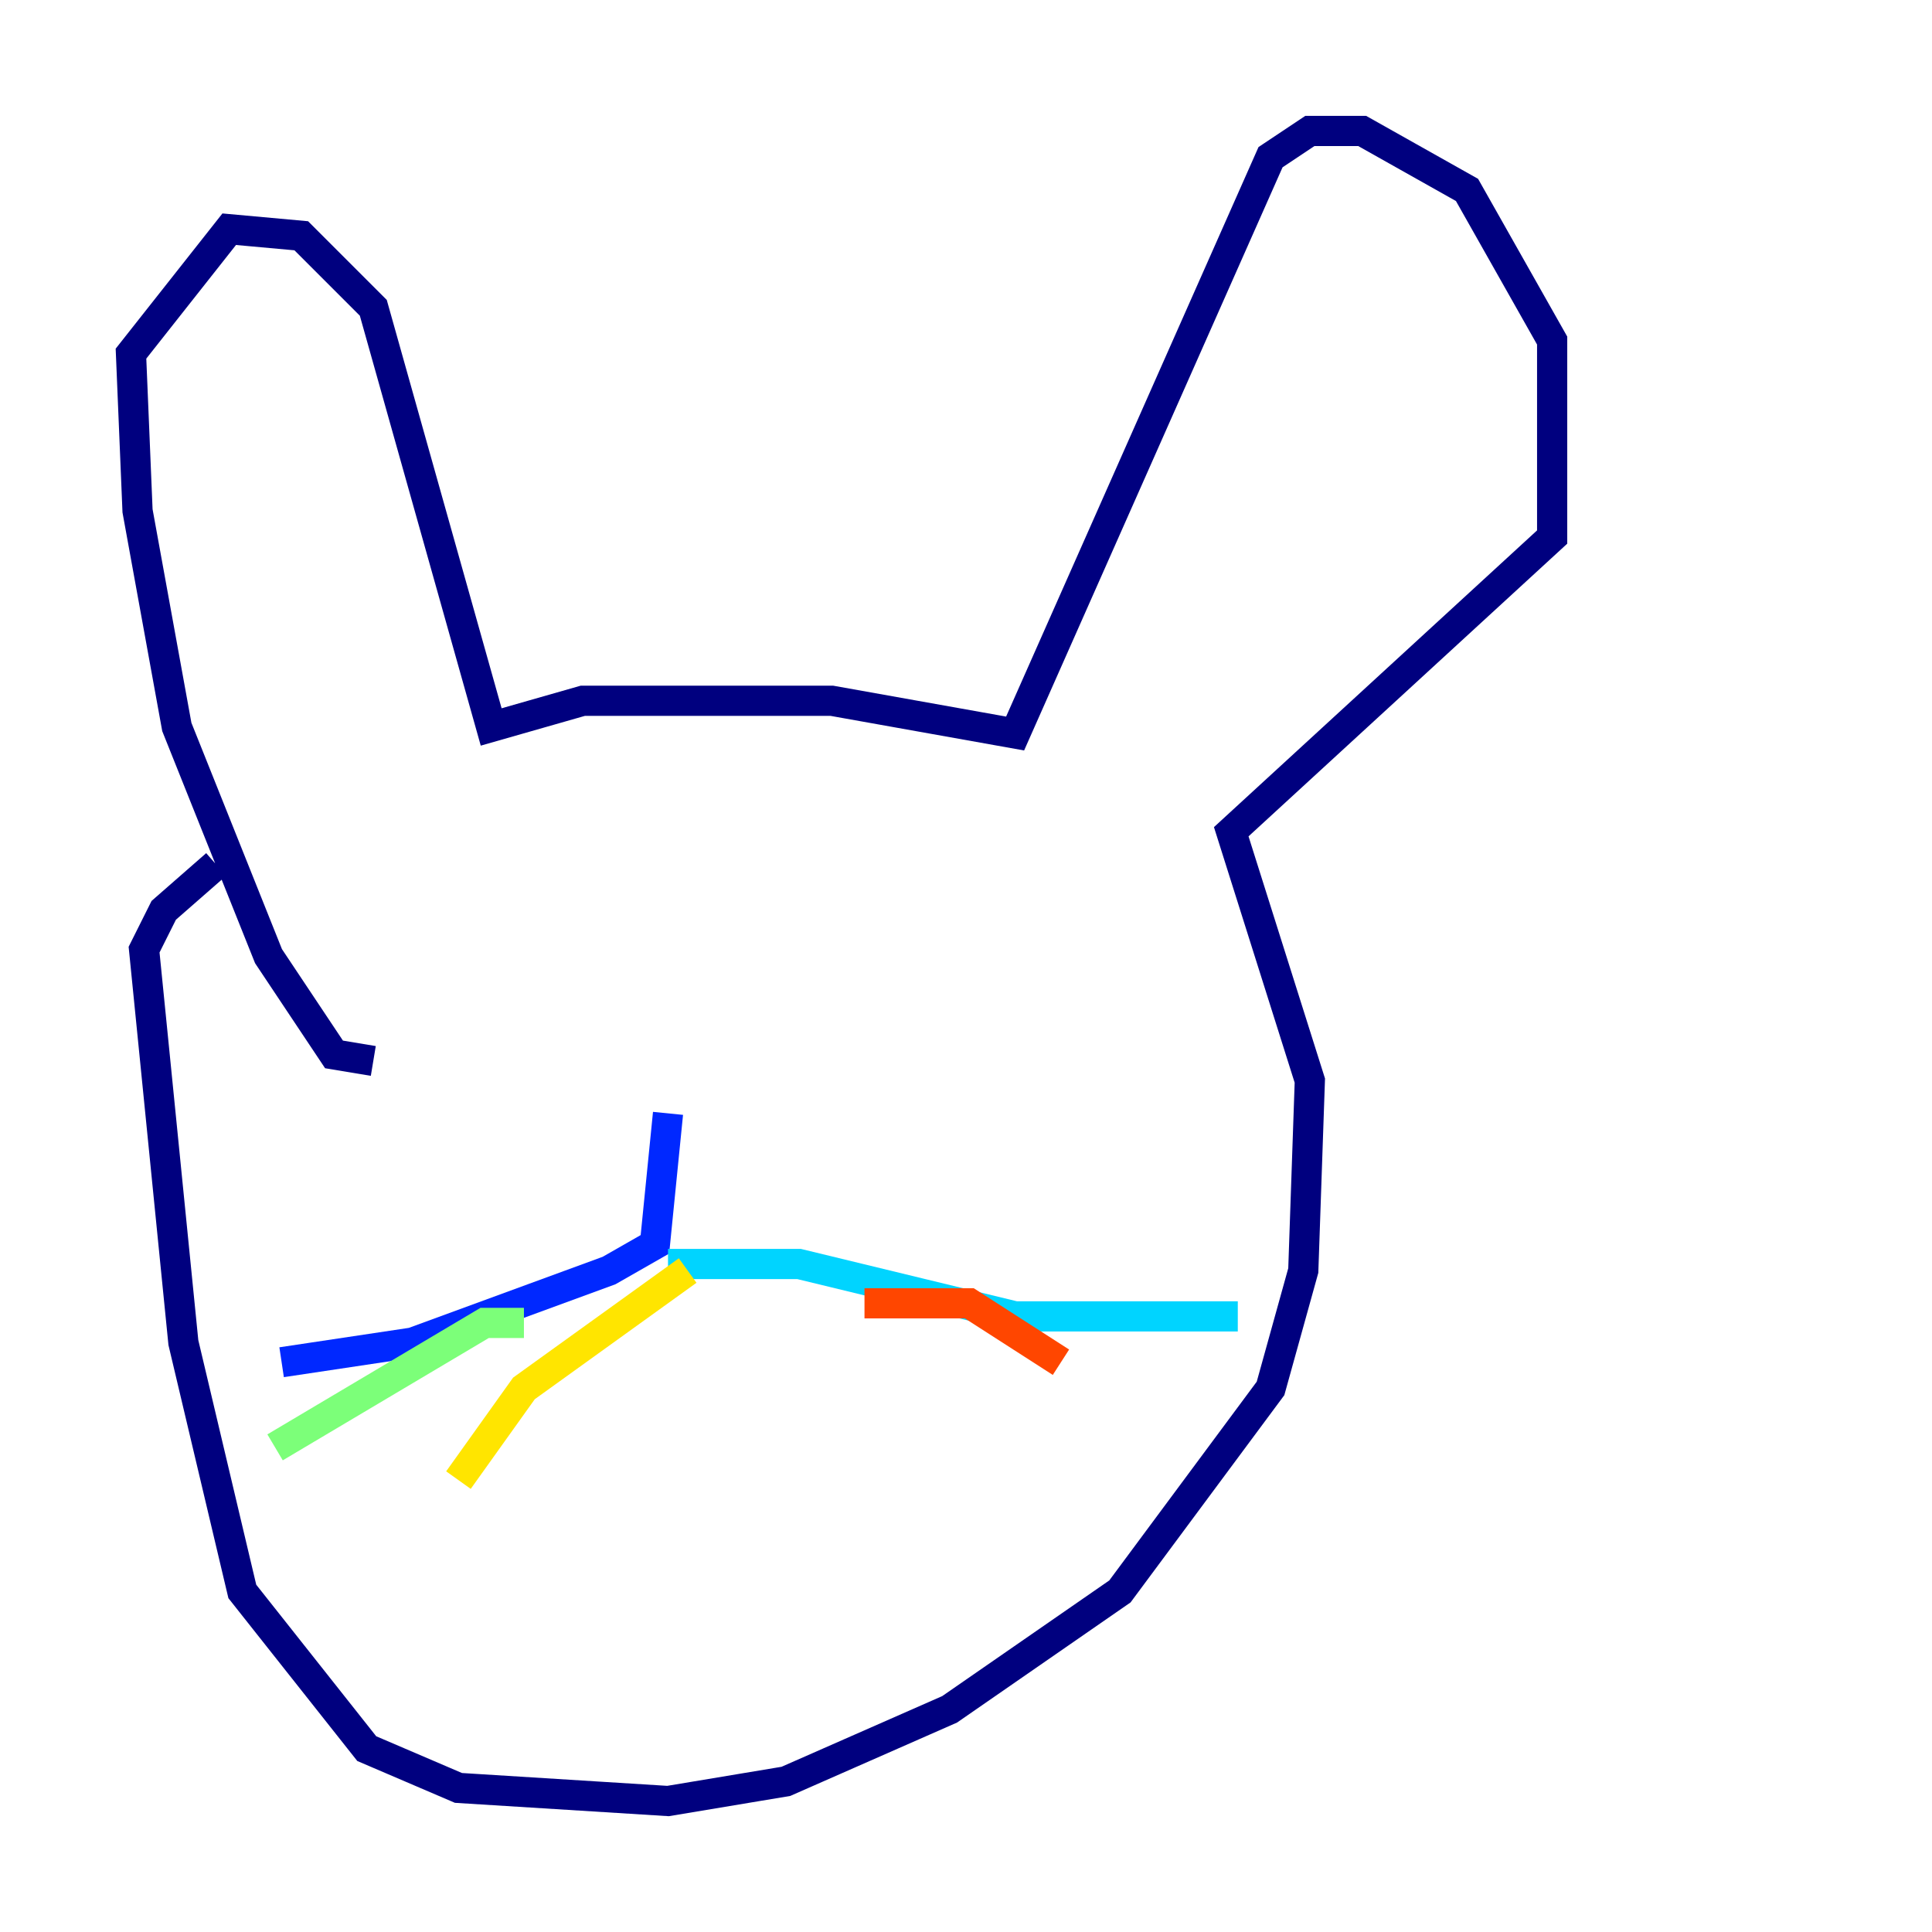 <?xml version="1.0" encoding="utf-8" ?>
<svg baseProfile="tiny" height="128" version="1.2" viewBox="0,0,128,128" width="128" xmlns="http://www.w3.org/2000/svg" xmlns:ev="http://www.w3.org/2001/xml-events" xmlns:xlink="http://www.w3.org/1999/xlink"><defs /><polyline fill="none" points="24.732,70.291 22.129,69.858 17.79,63.349 11.715,48.163 9.112,33.844 8.678,23.43 15.186,15.186 19.959,15.62 24.732,20.393 32.542,48.163 38.617,46.427 55.105,46.427 67.254,48.597 84.176,10.414 86.78,8.678 90.251,8.678 97.193,12.583 102.834,22.563 102.834,35.58 81.573,55.105 86.78,71.593 86.346,84.176 84.176,91.986 74.197,105.437 62.915,113.248 52.068,118.02 44.258,119.322 30.373,118.454 24.298,115.851 16.054,105.437 12.149,88.949 9.546,62.915 10.848,60.312 14.319,57.275" stroke="#00007f" stroke-width="2" /><polyline fill="none" points="44.258,73.763 43.39,82.441 40.352,84.176 27.336,88.949 18.658,90.251" stroke="#0028ff" stroke-width="2" /><polyline fill="none" points="44.258,83.742 52.936,83.742 67.254,87.214 82.007,87.214" stroke="#00d4ff" stroke-width="2" /><polyline fill="none" points="34.712,87.647 32.108,87.647 18.224,95.891" stroke="#7cff79" stroke-width="2" /><polyline fill="none" points="45.559,84.176 34.712,91.986 30.373,98.061" stroke="#ffe500" stroke-width="2" /><polyline fill="none" points="57.275,86.346 64.217,86.346 70.291,90.251" stroke="#ff4600" stroke-width="2" /><polyline fill="none" points="47.295,82.007 47.295,82.007" stroke="#7f0000" stroke-width="2" /></svg>